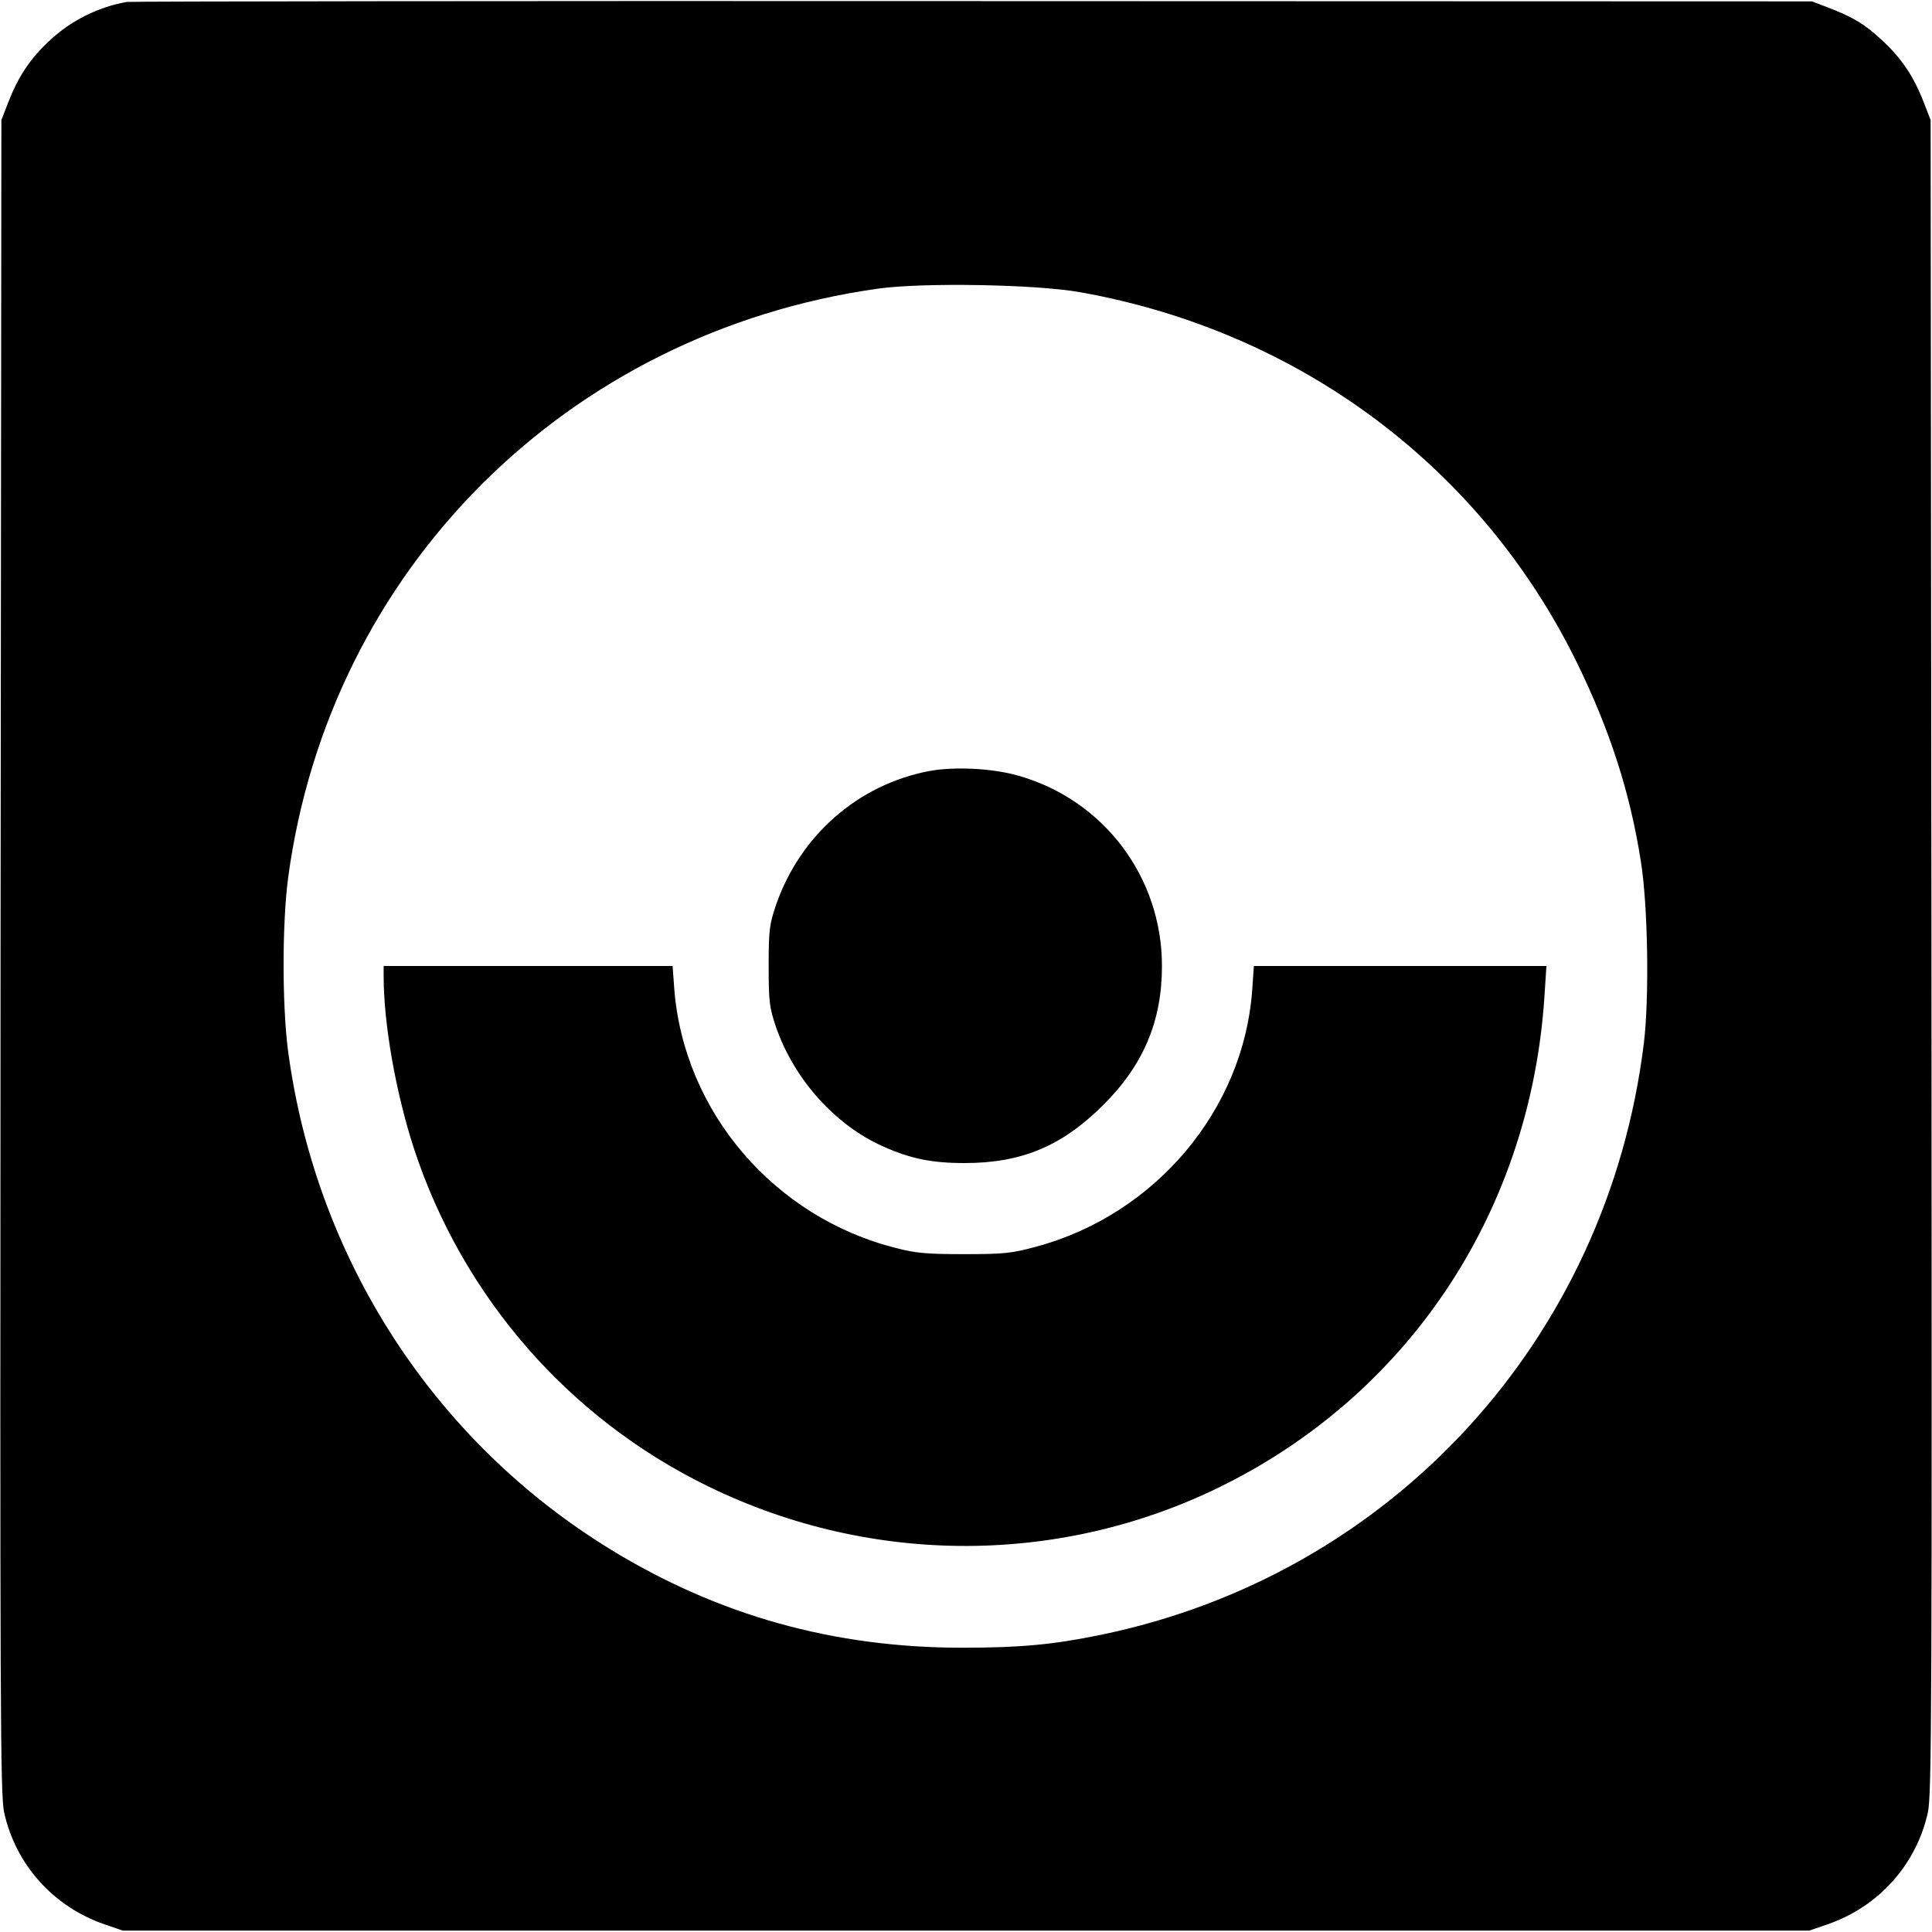 <?xml version="1.0" standalone="no"?>
<!DOCTYPE svg PUBLIC "-//W3C//DTD SVG 20010904//EN"
 "http://www.w3.org/TR/2001/REC-SVG-20010904/DTD/svg10.dtd">
<svg version="1.0" xmlns="http://www.w3.org/2000/svg"
 width="700pt" height="700pt" viewBox="0 0 700 700"
 preserveAspectRatio="xMidYMid meet">
<g transform="translate(0,700) scale(0.1,-0.1)"
fill="#000000" stroke="none">
<path d="M460 6993 c-101 -17 -202 -67 -278 -138 -71 -65 -115 -131 -151 -223
l-26 -67 -3 -3030 c-2 -2736 -1 -3037 13 -3102 42 -189 178 -341 363 -405 l67
-23 3055 0 3055 0 67 23 c185 64 321 216 363 405 14 65 15 366 13 3102 l-3
3030 -26 67 c-36 92 -80 158 -151 223 -62 58 -104 83 -198 119 l-55 21 -3040
1 c-1672 1 -3051 -1 -3065 -3z m3455 -1052 c794 -142 1453 -634 1800 -1345
118 -242 191 -467 230 -716 26 -162 31 -495 11 -660 -132 -1075 -916 -1928
-1971 -2144 -171 -35 -288 -46 -499 -46 -465 0 -883 117 -1272 355 -641 392
-1069 1053 -1170 1805 -22 167 -22 463 0 630 150 1116 1010 1975 2136 2134
161 23 576 16 735 -13z"/>
<path d="M3365 4206 c-255 -49 -464 -231 -552 -481 -25 -73 -28 -92 -28 -225
0 -133 3 -152 28 -225 66 -187 213 -351 385 -428 100 -45 177 -61 297 -61 206
0 352 61 501 209 147 146 214 305 214 505 0 323 -212 603 -522 690 -95 27
-233 33 -323 16z"/>
<path d="M1390 3463 c0 -173 44 -422 110 -625 176 -535 559 -976 1065 -1223
598 -292 1292 -288 1880 10 673 341 1102 999 1151 1768 l7 107 -530 0 -530 0
-6 -87 c-31 -434 -351 -814 -783 -930 -87 -24 -118 -27 -259 -27 -133 0 -175
3 -248 22 -442 111 -769 493 -804 939 l-6 83 -523 0 -524 0 0 -37z"/>
</g>
</svg>
